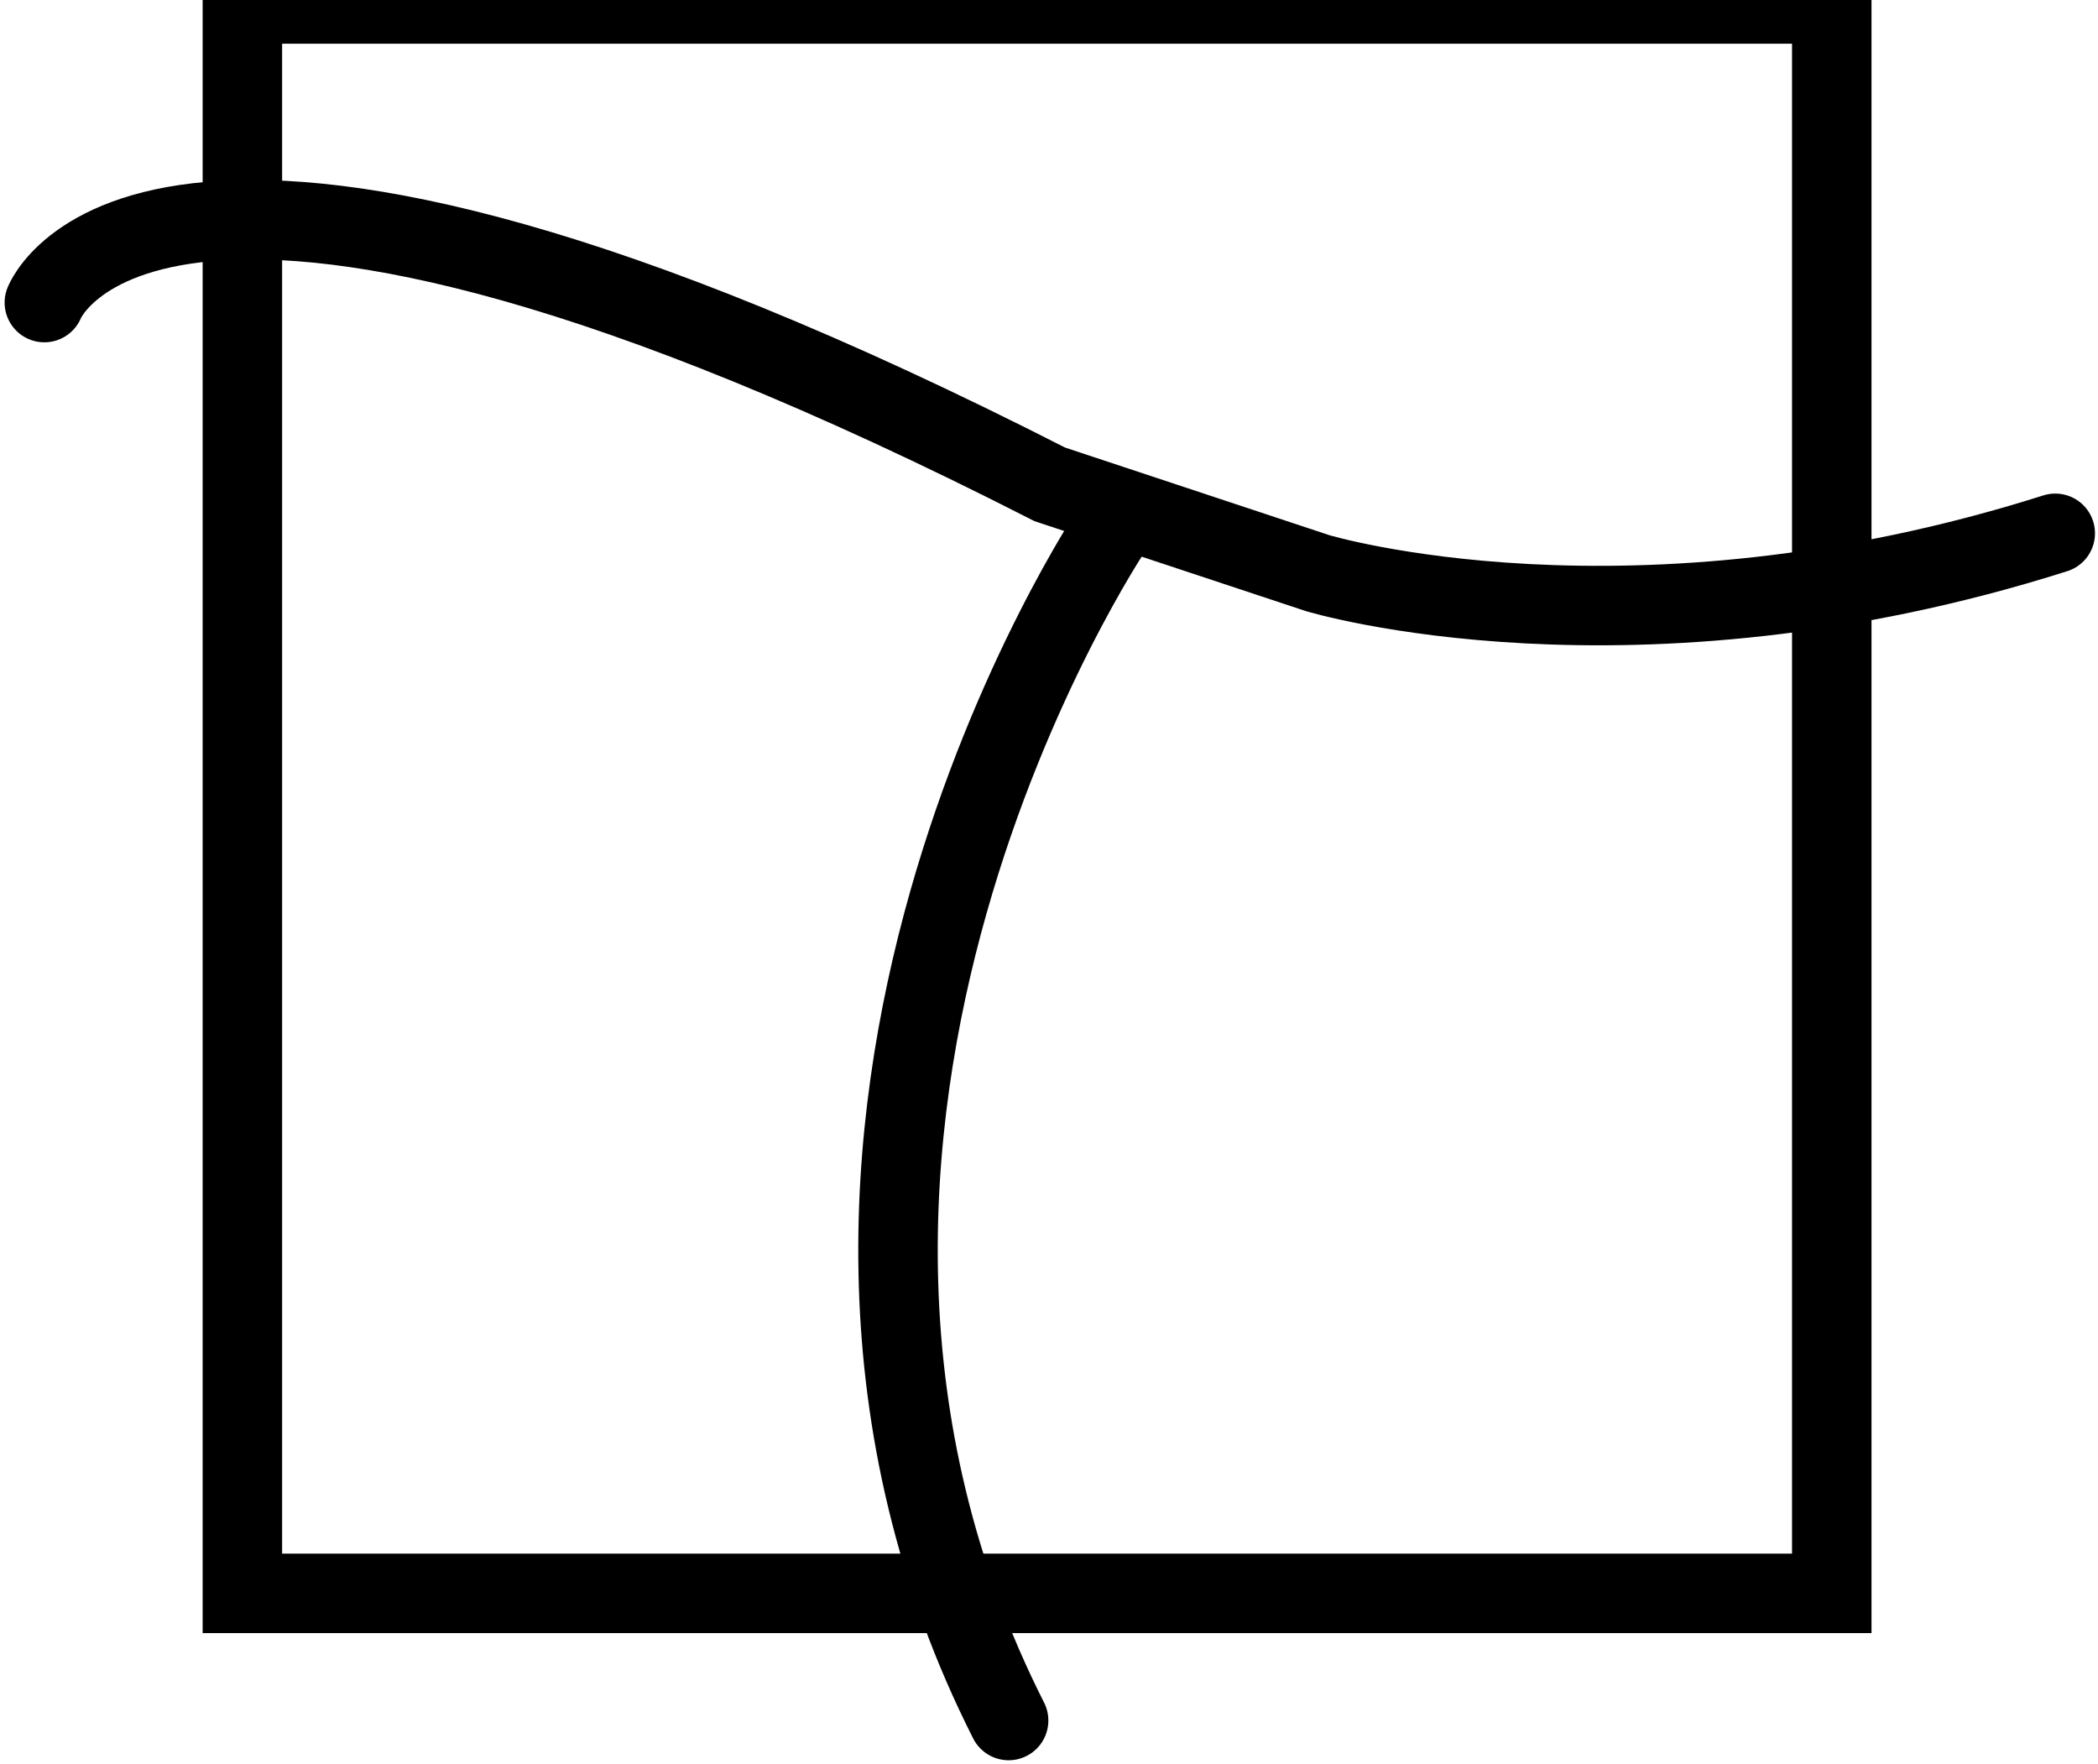 <?xml version="1.0" encoding="UTF-8" standalone="no"?>
<svg width="264px" height="222px" viewBox="0 0 264 222" version="1.1" xmlns="http://www.w3.org/2000/svg" xmlns:xlink="http://www.w3.org/1999/xlink" xmlns:sketch="http://www.bohemiancoding.com/sketch/ns">
    <title>e</title>
    <description>Created with Sketch (http://www.bohemiancoding.com/sketch)</description>
    <defs></defs>
    <g id="Charter-Marks" stroke="none" stroke-width="1" fill="none" fill-rule="evenodd" sketch:type="MSPage">
        <g id="E" sketch:type="MSLayerGroup" transform="translate(4.5, 0.5)" stroke="#000000" stroke-width="10">
            <path d="M26,0 L26,200 L226,200 L226,115.27 L226,0 L26,0 Z" id="Rectangle-1" sketch:type="MSShapeGroup"></path>
            <path d="M1.081,37.574 C1.081,37.574 14.498,2.722 127.601,60.449 L161.296,71.619 C161.296,71.619 200.736,83.557 254.122,66.608" id="Path-1" stroke-linecap="round" sketch:type="MSShapeGroup"></path>
            <path d="M135.5,66 C135.5,66 84.739,141.53 122.419,216" id="Path-2" stroke-linecap="round" sketch:type="MSShapeGroup"></path>
        </g>
    </g>
</svg>